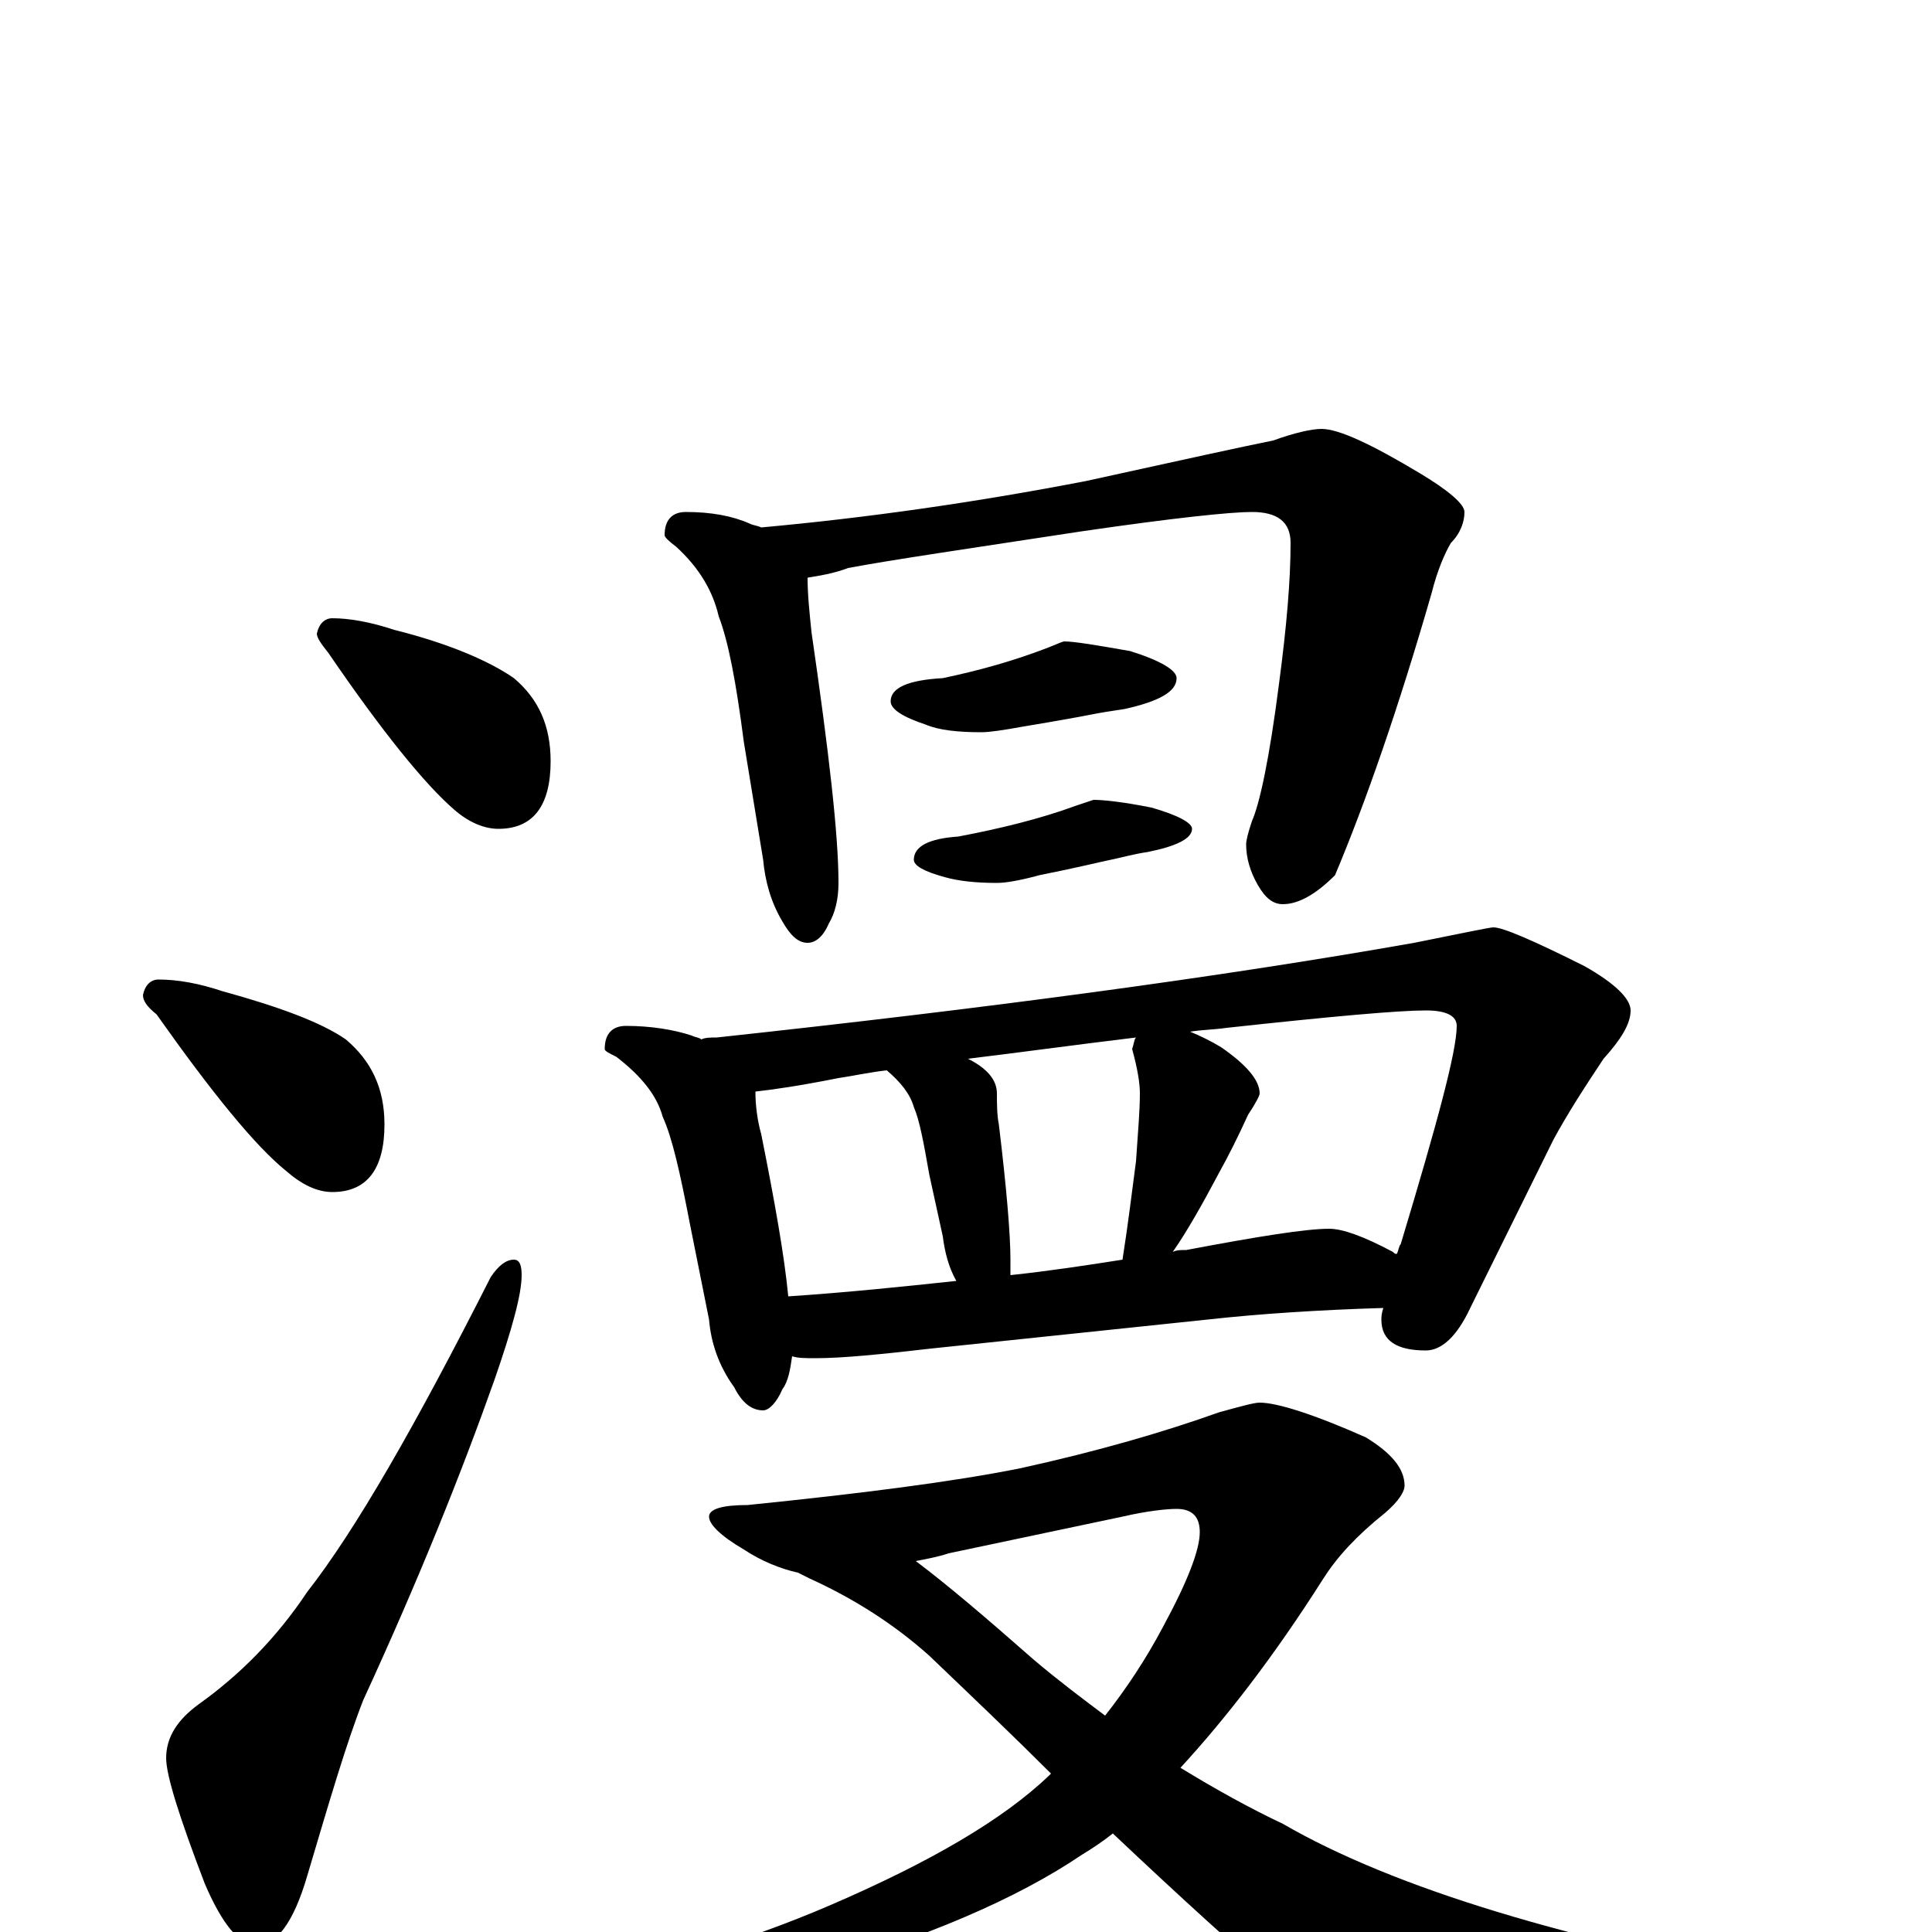 <?xml version="1.0" encoding="utf-8" ?>
<!DOCTYPE svg PUBLIC "-//W3C//DTD SVG 1.1//EN" "http://www.w3.org/Graphics/SVG/1.1/DTD/svg11.dtd">
<svg version="1.1" id="Layer_1" xmlns="http://www.w3.org/2000/svg" xmlns:xlink="http://www.w3.org/1999/xlink" x="0px" y="145px" width="1000px" height="1000px" viewBox="0 0 1000 1000" enable-background="new 0 0 1000 1000" xml:space="preserve">
<g id="Layer_1">
<path id="glyph" transform="matrix(1 0 0 -1 0 1000)" d="M172,680C181,680 192,678 204,674C232,667 253,658 266,649C279,638 285,624 285,606C285,583 276,571 258,571C251,571 243,574 235,581C220,594 198,621 170,662C166,667 164,670 164,672C165,677 168,680 172,680M82,493C92,493 103,491 115,487C144,479 166,471 179,462C192,451 199,437 199,418C199,395 190,383 172,383C164,383 156,387 148,394C132,407 110,434 81,475C76,479 74,482 74,485C75,490 78,493 82,493M266,348C269,348 270,345 270,340C270,330 265,312 256,286C239,238 217,183 188,120C179,97 170,66 159,29C152,5 143,-7 133,-7C124,-7 115,4 106,25C93,59 86,81 86,90C86,101 92,110 103,118C124,133 143,152 159,176C184,208 215,262 254,339C258,345 262,348 266,348M355,735C368,735 379,733 388,729C390,728 392,728 394,727C449,732 505,740 562,751C612,762 644,769 659,772C670,776 679,778 684,778C693,778 710,770 735,755C750,746 758,739 758,735C758,730 756,724 751,719C748,714 744,705 741,693C724,634 707,585 691,547C681,537 672,532 664,532C659,532 655,535 651,542C647,549 645,556 645,563C645,565 646,569 648,575C652,584 657,607 662,646C666,676 668,700 668,719C668,730 661,735 648,735C637,735 608,732 560,725C501,716 460,710 439,706C431,703 424,702 418,701C418,692 419,683 420,673C429,611 434,568 434,543C434,534 432,527 429,522C426,515 422,512 418,512C413,512 409,516 405,523C399,533 396,544 395,555l-10,61C381,647 377,668 372,681C369,694 362,706 350,717C346,720 344,722 344,723C344,731 348,735 355,735M551,668C556,668 568,666 585,663C601,658 609,653 609,649C609,642 600,637 582,633C575,632 569,631 564,630C559,629 548,627 530,624C519,622 512,621 508,621C496,621 486,622 479,625C467,629 461,633 461,637C461,644 470,648 488,649C507,653 525,658 543,665C548,667 550,668 551,668M566,586C571,586 581,585 596,582C610,578 617,574 617,571C617,566 609,562 594,559C587,558 580,556 575,555C570,554 558,551 538,547C527,544 520,543 516,543C505,543 496,544 489,546C478,549 473,552 473,555C473,562 481,566 496,567C517,571 538,576 557,583M324,469C337,469 349,467 358,464C360,463 362,463 363,462C365,463 368,463 371,463C510,478 630,494 732,512C757,517 771,520 773,520C778,520 794,513 820,500C836,491 844,483 844,477C844,470 839,462 830,452C820,437 811,423 804,410l-43,-87C754,308 746,301 738,301C723,301 715,306 715,317C715,318 715,320 716,323C683,322 652,320 625,317l-143,-15C456,299 436,297 422,297C417,297 413,297 410,298C409,291 408,285 405,281C402,274 398,270 395,270C389,270 384,274 380,282C372,293 368,305 367,317l-10,50C352,393 348,411 343,422C340,433 332,443 319,453C315,455 313,456 313,457C313,465 317,469 324,469M408,329C438,331 467,334 495,337C491,344 489,352 488,360l-7,32C478,409 476,420 473,427C471,434 466,440 459,446C450,445 441,443 434,442C414,438 400,436 391,435C391,428 392,420 394,413C401,378 406,350 408,329M523,340C542,342 562,345 581,348C584,367 586,384 588,399C589,414 590,425 590,434C590,439 589,446 586,457C587,460 587,462 588,463C555,459 526,455 501,452C511,447 516,441 516,434C516,429 516,423 517,418C521,385 523,361 523,348C523,345 523,343 523,340M607,352C609,353 611,353 614,353C651,360 676,364 688,364C695,364 706,360 721,352C722,351 722,351 723,351C724,353 724,355 725,356C744,419 754,456 754,469C754,474 749,477 738,477C724,477 690,474 635,468C628,467 622,467 616,466C621,464 627,461 632,458C645,449 652,441 652,434C652,433 650,429 646,423C641,412 636,402 631,393C622,376 614,362 607,352M652,274C661,274 680,268 707,256C720,248 727,240 727,231C727,228 724,223 717,217C702,205 692,194 685,183C659,142 634,110 611,85C629,74 647,64 664,56C721,23 812,-5 938,-27C951,-30 957,-34 957,-39C957,-43 951,-47 938,-51C870,-69 814,-78 770,-78C747,-78 728,-74 713,-65C694,-56 648,-17 576,51C571,47 565,43 560,40C526,17 479,-3 420,-20C370,-35 330,-43 301,-43C280,-43 270,-40 270,-35C270,-34 274,-32 281,-31C336,-20 386,-5 430,14C481,36 519,58 543,81l1,1C525,101 504,121 481,143C462,160 441,173 419,183C417,184 415,185 413,186C404,188 394,192 385,198C373,205 367,211 367,215C367,219 374,221 387,221C446,227 493,233 528,240C569,249 603,259 631,269C642,272 649,274 652,274M474,192C490,180 510,163 535,141C548,130 560,121 572,112C583,126 593,141 602,158C615,182 621,198 621,207C621,215 617,219 609,219C604,219 594,218 581,215l-90,-19C485,194 479,193 474,192z"/>
</g>
</svg>
